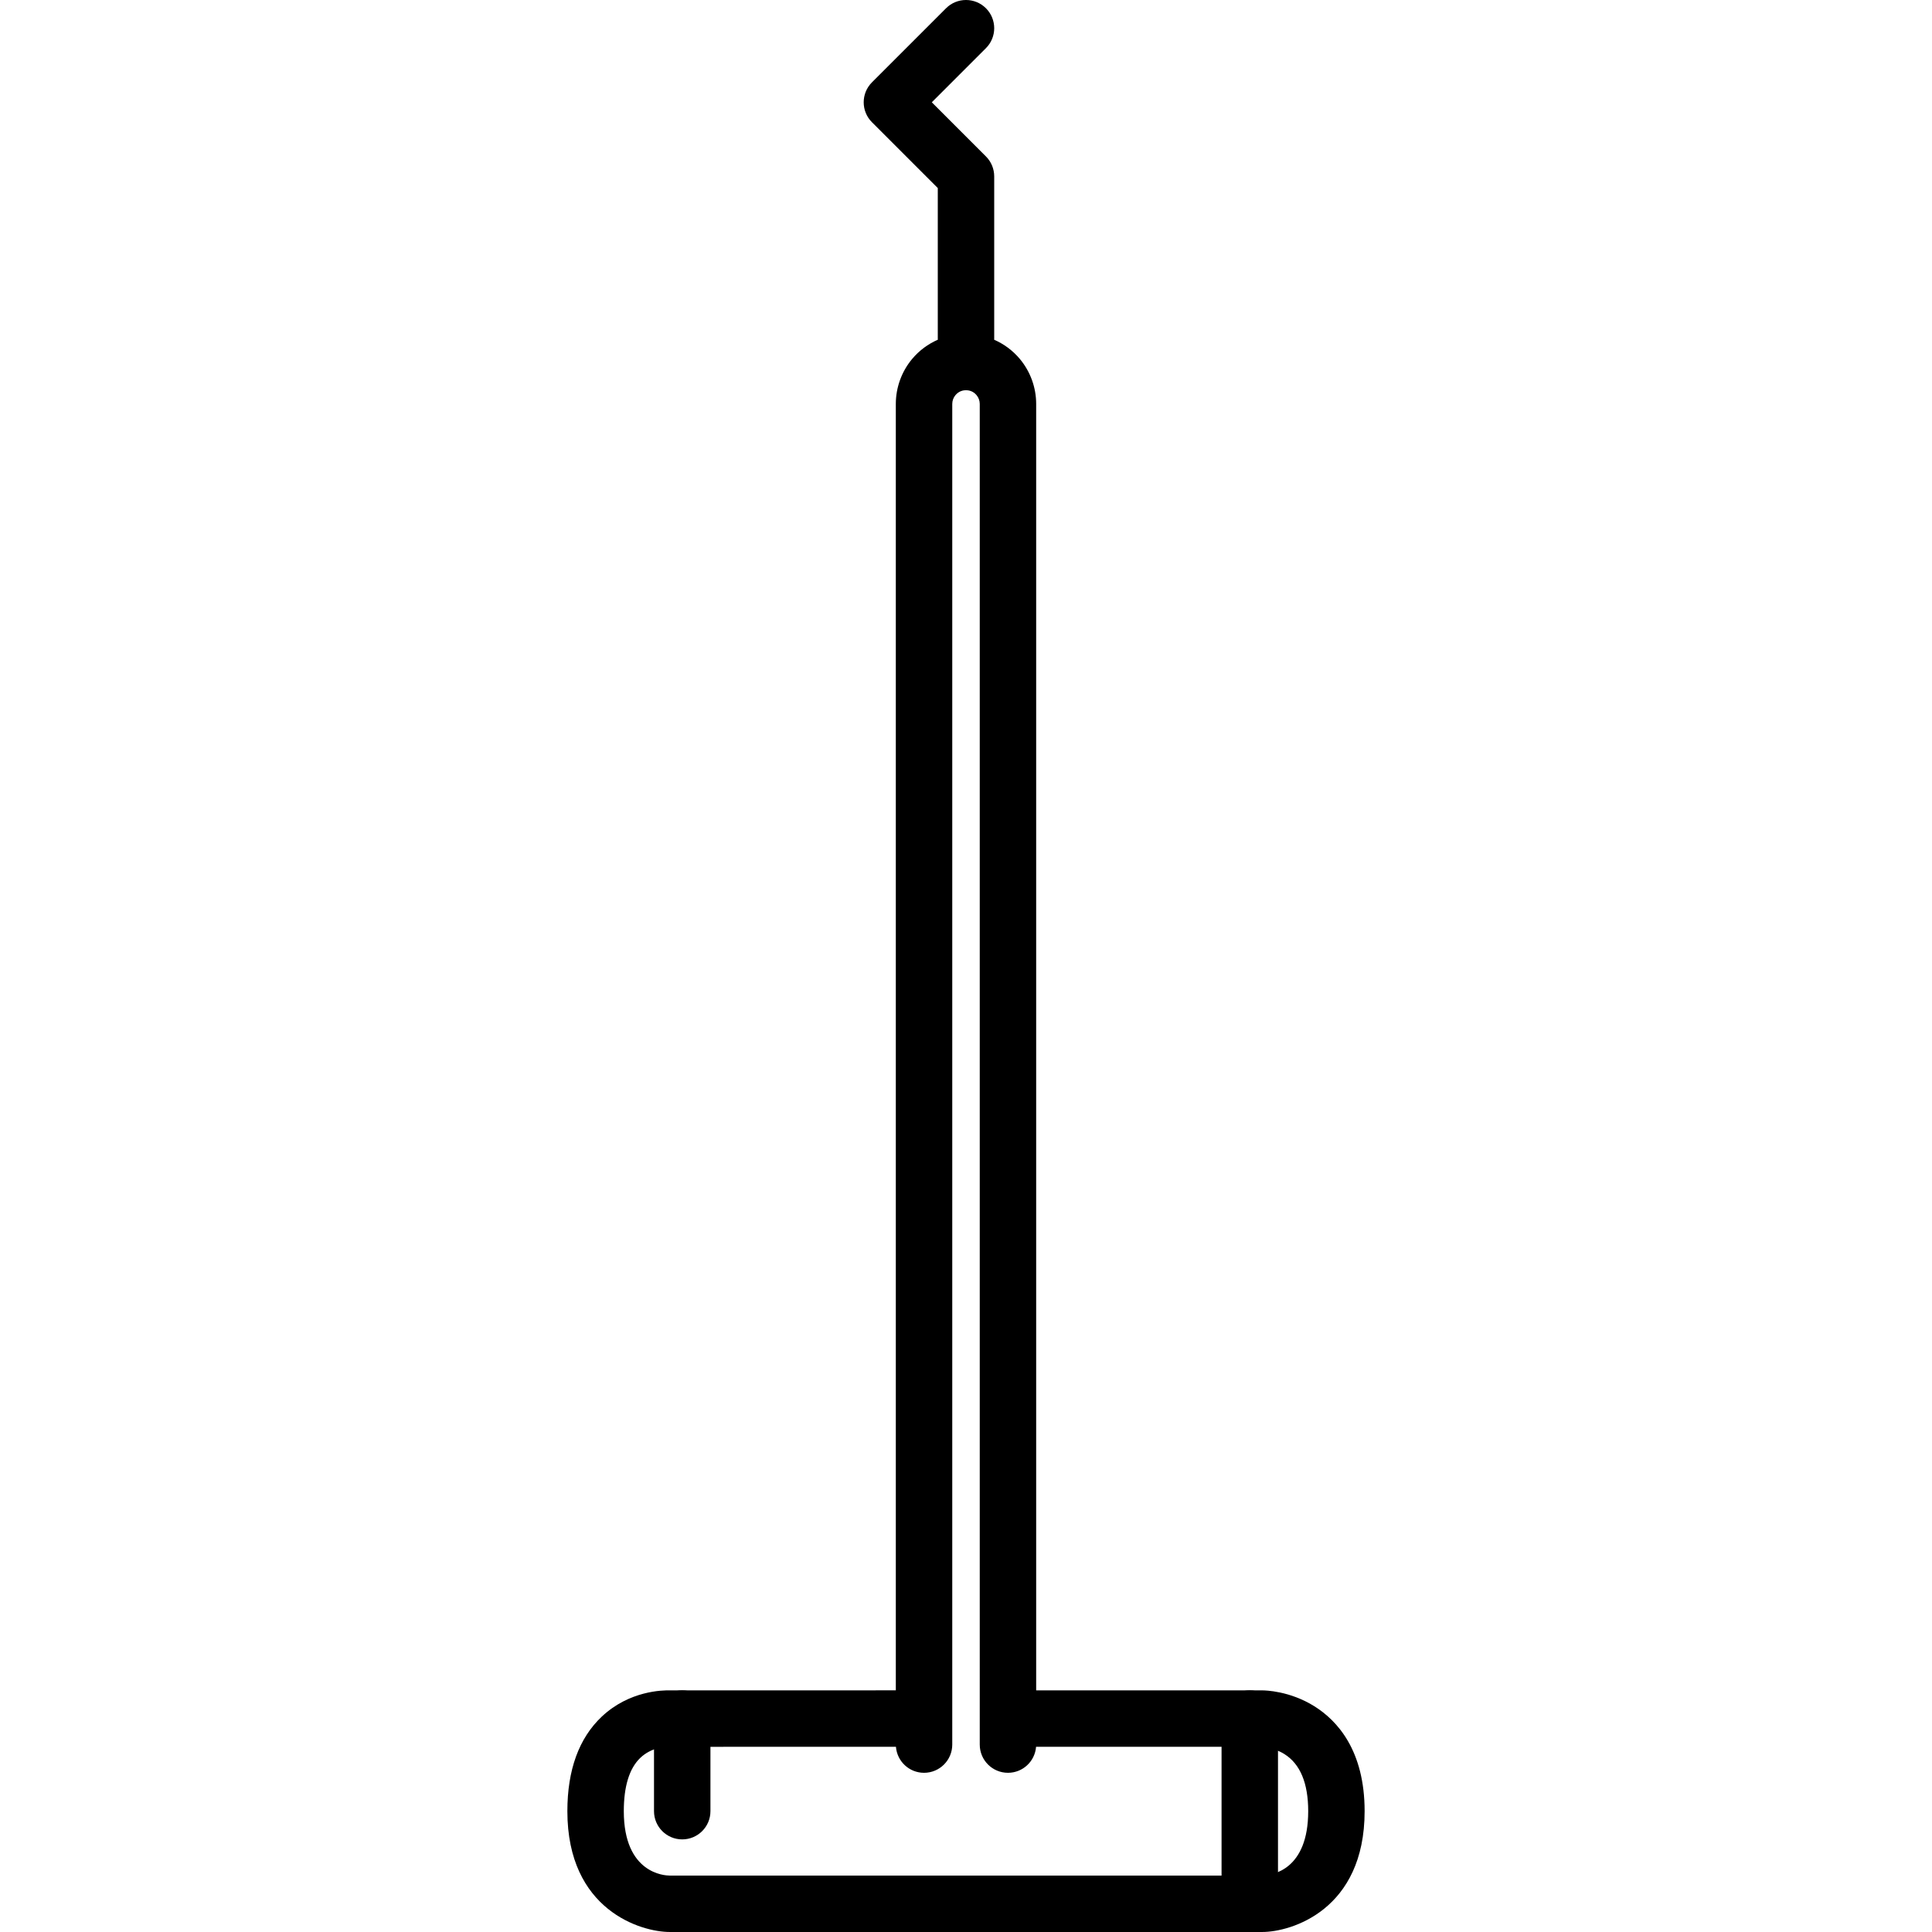 <?xml version="1.0" encoding="iso-8859-1"?>
<!-- Generator: Adobe Illustrator 17.1.0, SVG Export Plug-In . SVG Version: 6.00 Build 0)  -->
<!DOCTYPE svg PUBLIC "-//W3C//DTD SVG 1.1//EN" "http://www.w3.org/Graphics/SVG/1.1/DTD/svg11.dtd">
<svg version="1.1" id="Capa_1" xmlns="http://www.w3.org/2000/svg" xmlns:xlink="http://www.w3.org/1999/xlink" x="0px" y="0px"
	 viewBox="0 0 445.084 445.084" style="enable-background:new 0 0 445.084 445.084;" xml:space="preserve">
<path d="M302.786,393.072c-5.677-3.547-11.338-3.651-11.974-3.651c-0.001,0-0.002,0-0.002,0l-52.102-0.006V93.06
	c0-3.795-1.344-7.485-3.784-10.394c-1.622-1.932-3.647-3.416-5.895-4.401c0.003-0.081,0.012-0.16,0.012-0.241v-37.39
	c0-1.724-0.685-3.377-1.904-4.596l-12.471-12.472l12.471-12.472c2.539-2.538,2.539-6.653,0-9.192
	c-2.539-2.537-6.654-2.538-9.192,0.001l-17.067,17.067c-2.539,2.538-2.539,6.653,0,9.191l15.163,15.164v34.697
	c0,0.081,0.009,0.161,0.012,0.241c-2.248,0.985-4.273,2.469-5.894,4.4c-2.44,2.905-3.785,6.597-3.785,10.394v296.355l-51.969,0.006
	c-1.708-0.047-9.404,0.053-15.758,6.034c-5.268,4.959-7.939,12.293-7.939,21.797c0,22.832,17.012,27.832,23.567,27.832h136.533
	c6.555,0,23.567-5,23.567-27.832C314.375,403.251,308.073,396.375,302.786,393.072z M290.808,432.084H154.275
	c-1.082,0-10.567-0.416-10.567-14.832c0-5.698,1.26-9.813,3.747-12.232c2.604-2.533,5.985-2.626,6.475-2.606
	c0.152,0.015,0.162,0.007,0.347,0.008l52.125-0.006c0.26,3.352,3.056,5.992,6.474,5.992c3.59,0,6.5-2.91,6.5-6.5V93.059
	c0-0.743,0.263-1.466,0.741-2.035c0.826-0.983,1.874-1.131,2.425-1.131c0.552,0,1.6,0.147,2.426,1.131
	c0.478,0.57,0.741,1.293,0.741,2.036v308.847c0,3.59,2.91,6.5,6.5,6.5c3.418,0,6.215-2.641,6.474-5.992l52.128,0.006
	c0.024,0,2.602,0.124,5.087,1.677c3.635,2.271,5.478,6.696,5.478,13.154C301.375,430.719,293.218,432.01,290.808,432.084z"/>
<g>
	<path d="M157.167,423.749c-3.59,0-6.5-2.91-6.5-6.5v-21.328c0-3.59,2.91-6.5,6.5-6.5s6.5,2.91,6.5,6.5v21.328
		C163.667,420.839,160.757,423.749,157.167,423.749z"/>
</g>
<g>
	<path d="M287.917,445.084c-3.59,0-6.5-2.91-6.5-6.5v-42.663c0-3.59,2.91-6.5,6.5-6.5s6.5,2.91,6.5,6.5v42.663
		C294.417,442.174,291.507,445.084,287.917,445.084z"/>
</g>
<g>
</g>
<g>
</g>
<g>
</g>
<g>
</g>
<g>
</g>
<g>
</g>
<g>
</g>
<g>
</g>
<g>
</g>
<g>
</g>
<g>
</g>
<g>
</g>
<g>
</g>
<g>
</g>
<g>
</g>
</svg>
